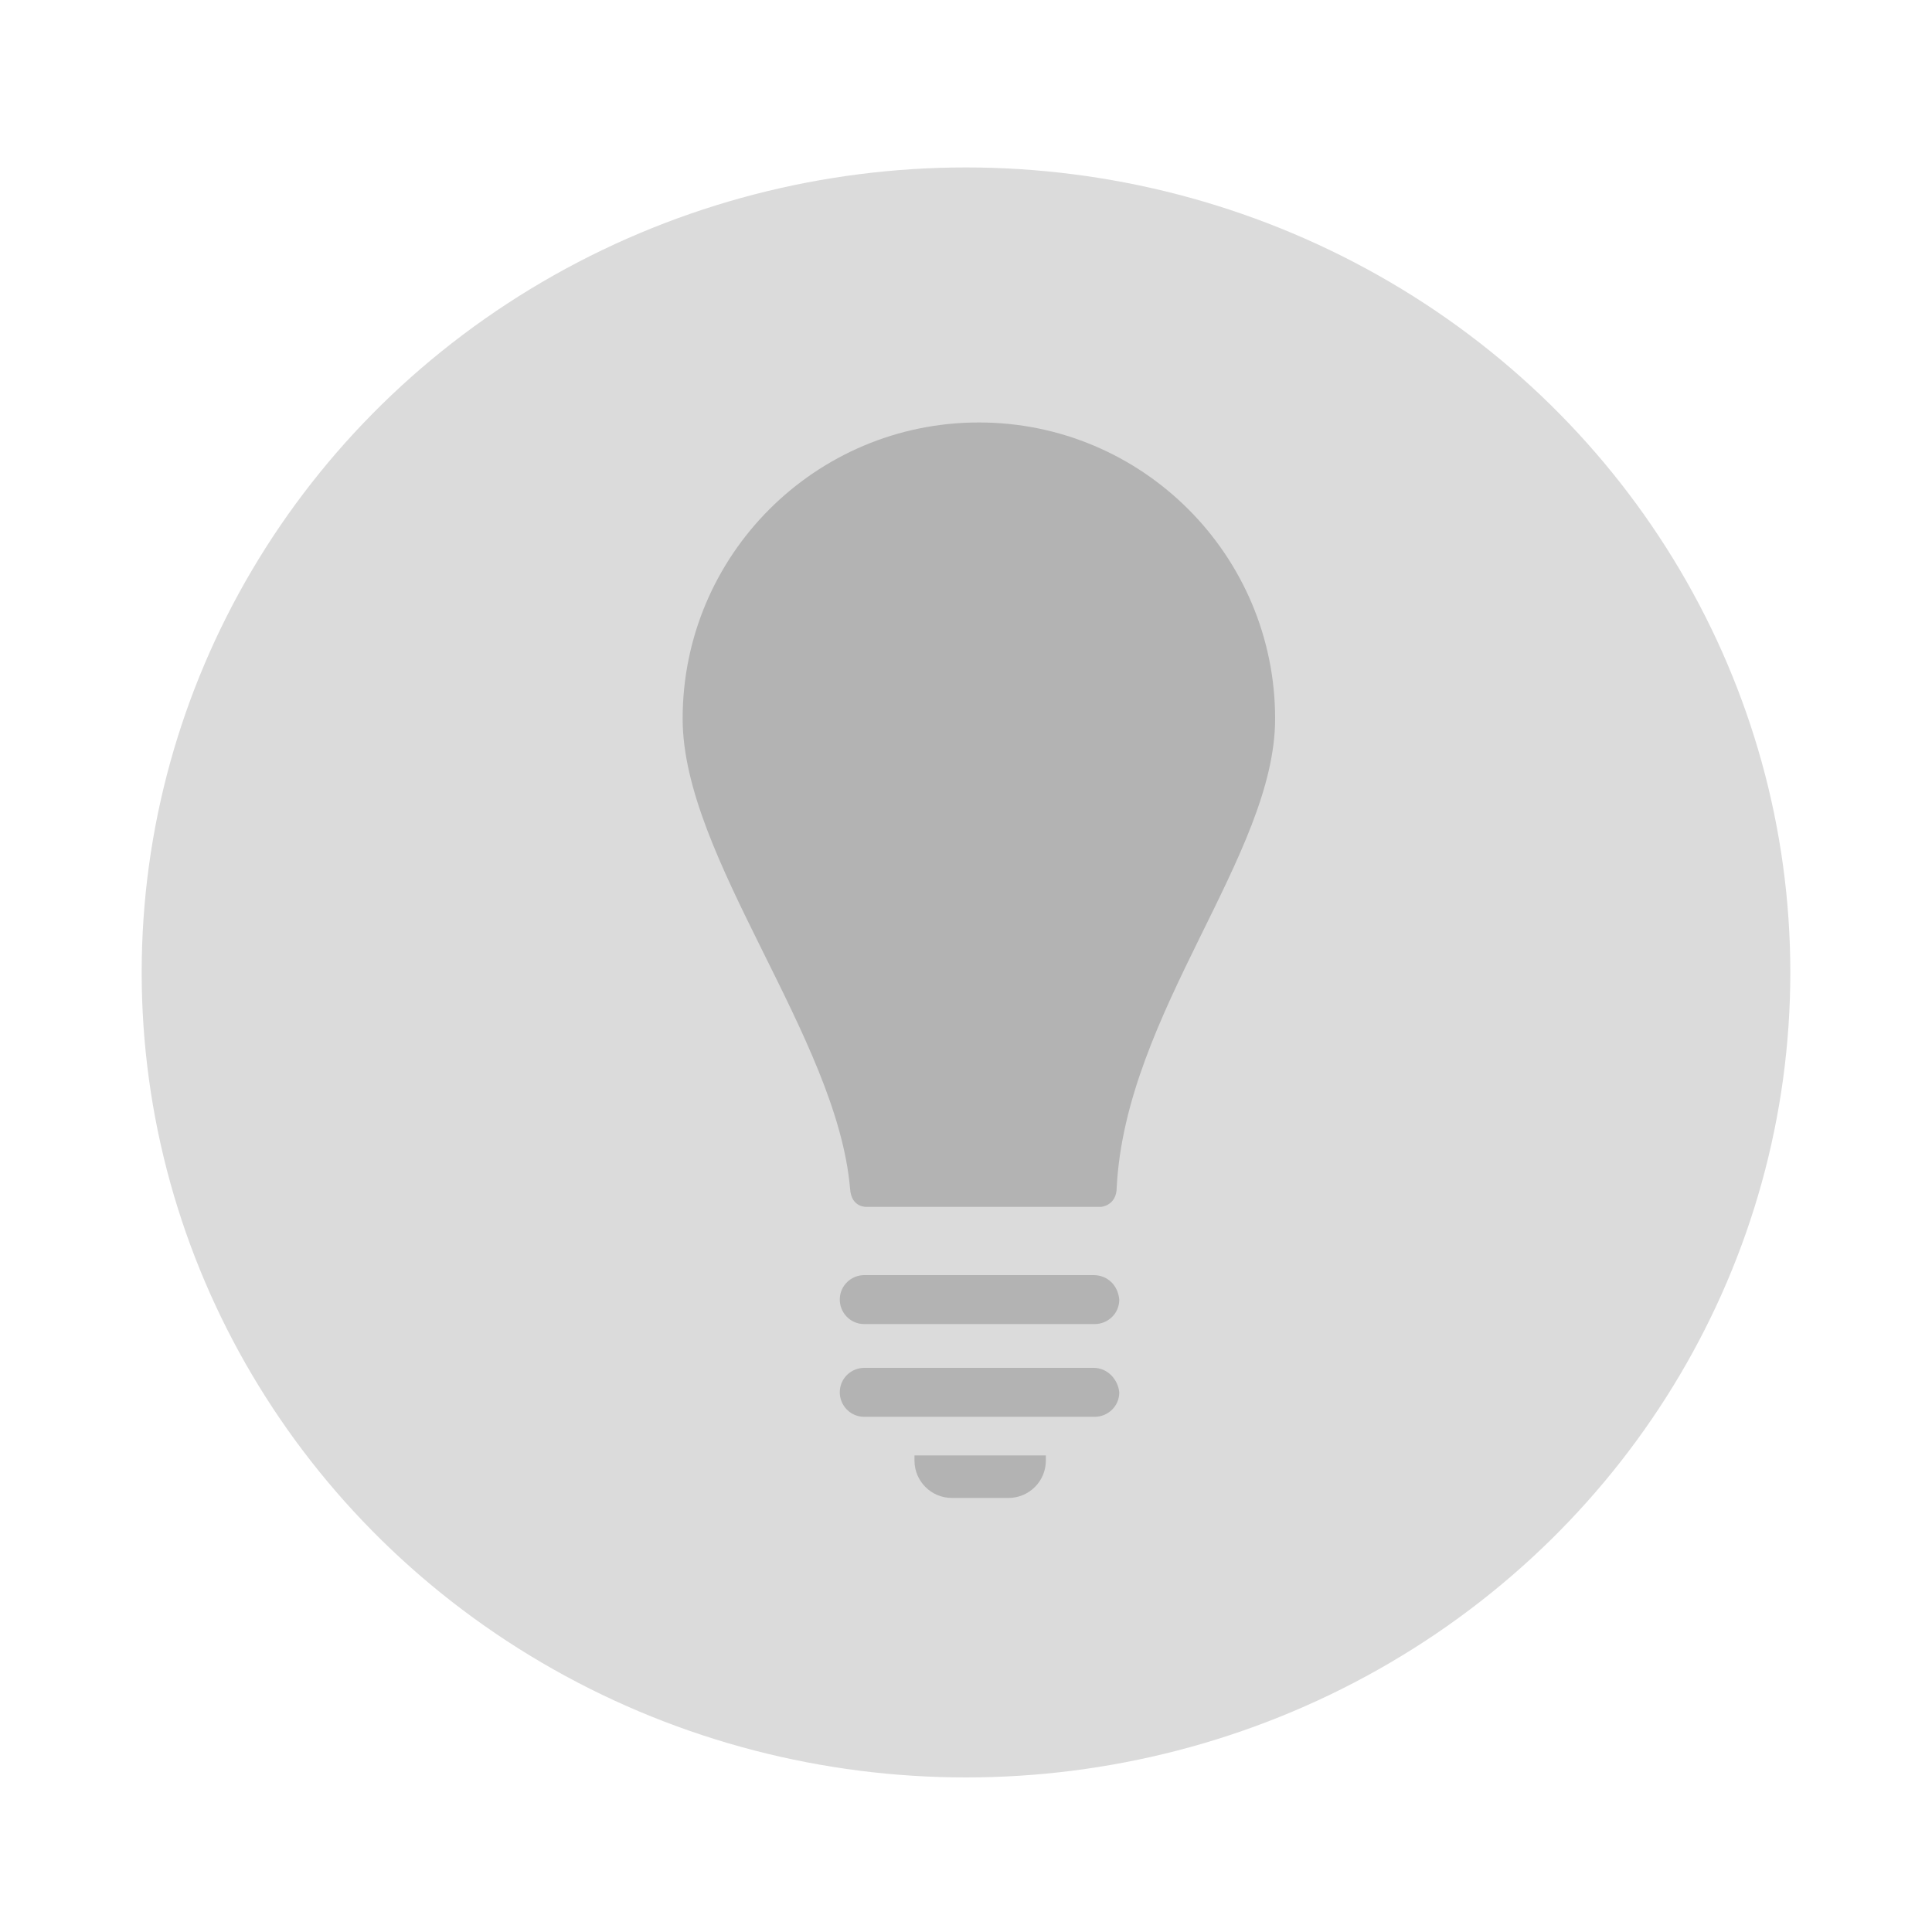 <?xml version="1.0" encoding="utf-8"?>
<!-- Generator: Adobe Illustrator 18.0.0, SVG Export Plug-In . SVG Version: 6.00 Build 0)  -->
<!DOCTYPE svg PUBLIC "-//W3C//DTD SVG 1.1//EN" "http://www.w3.org/Graphics/SVG/1.1/DTD/svg11.dtd">
<svg version="1.1" id="Layer_1" xmlns="http://www.w3.org/2000/svg" xmlns:xlink="http://www.w3.org/1999/xlink" x="0px" y="0px"
	 viewBox="0 0 150 150" enable-background="new 0 0 150 150" xml:space="preserve">
<ellipse fill="#DBDBDB" cx="75" cy="75.5" rx="64" ry="62.5"/>
<path fill="#B3B3B3" d="M84.9,106.2H67.1c-1,0-1.9,0.8-1.9,1.9c0,1,0.8,1.9,1.9,1.9H85c1,0,1.9-0.8,1.9-1.9
	C86.8,107.1,86,106.2,84.9,106.2z M71,113c0,0.1,0,0.2,0,0.4c0,1.6,1.3,2.9,2.9,2.9h4.4c1.6,0,2.9-1.3,2.9-2.9c0-0.1,0-0.3,0-0.4H71
	z M67.3,93.7h18.2c0,0,1.2-0.1,1.2-1.5C87.4,78.6,99,66.4,99,55.8c0-12.7-10.3-23-23-23s-23,10.3-23,23c0,10.8,12,24.7,13,36.5
	C66.1,93.8,67.3,93.7,67.3,93.7z M84.9,99H67.1c-1,0-1.9,0.8-1.9,1.9c0,1,0.8,1.9,1.9,1.9H85c1,0,1.9-0.8,1.9-1.9
	C86.8,99.8,86,99,84.9,99z"/>
</svg>
